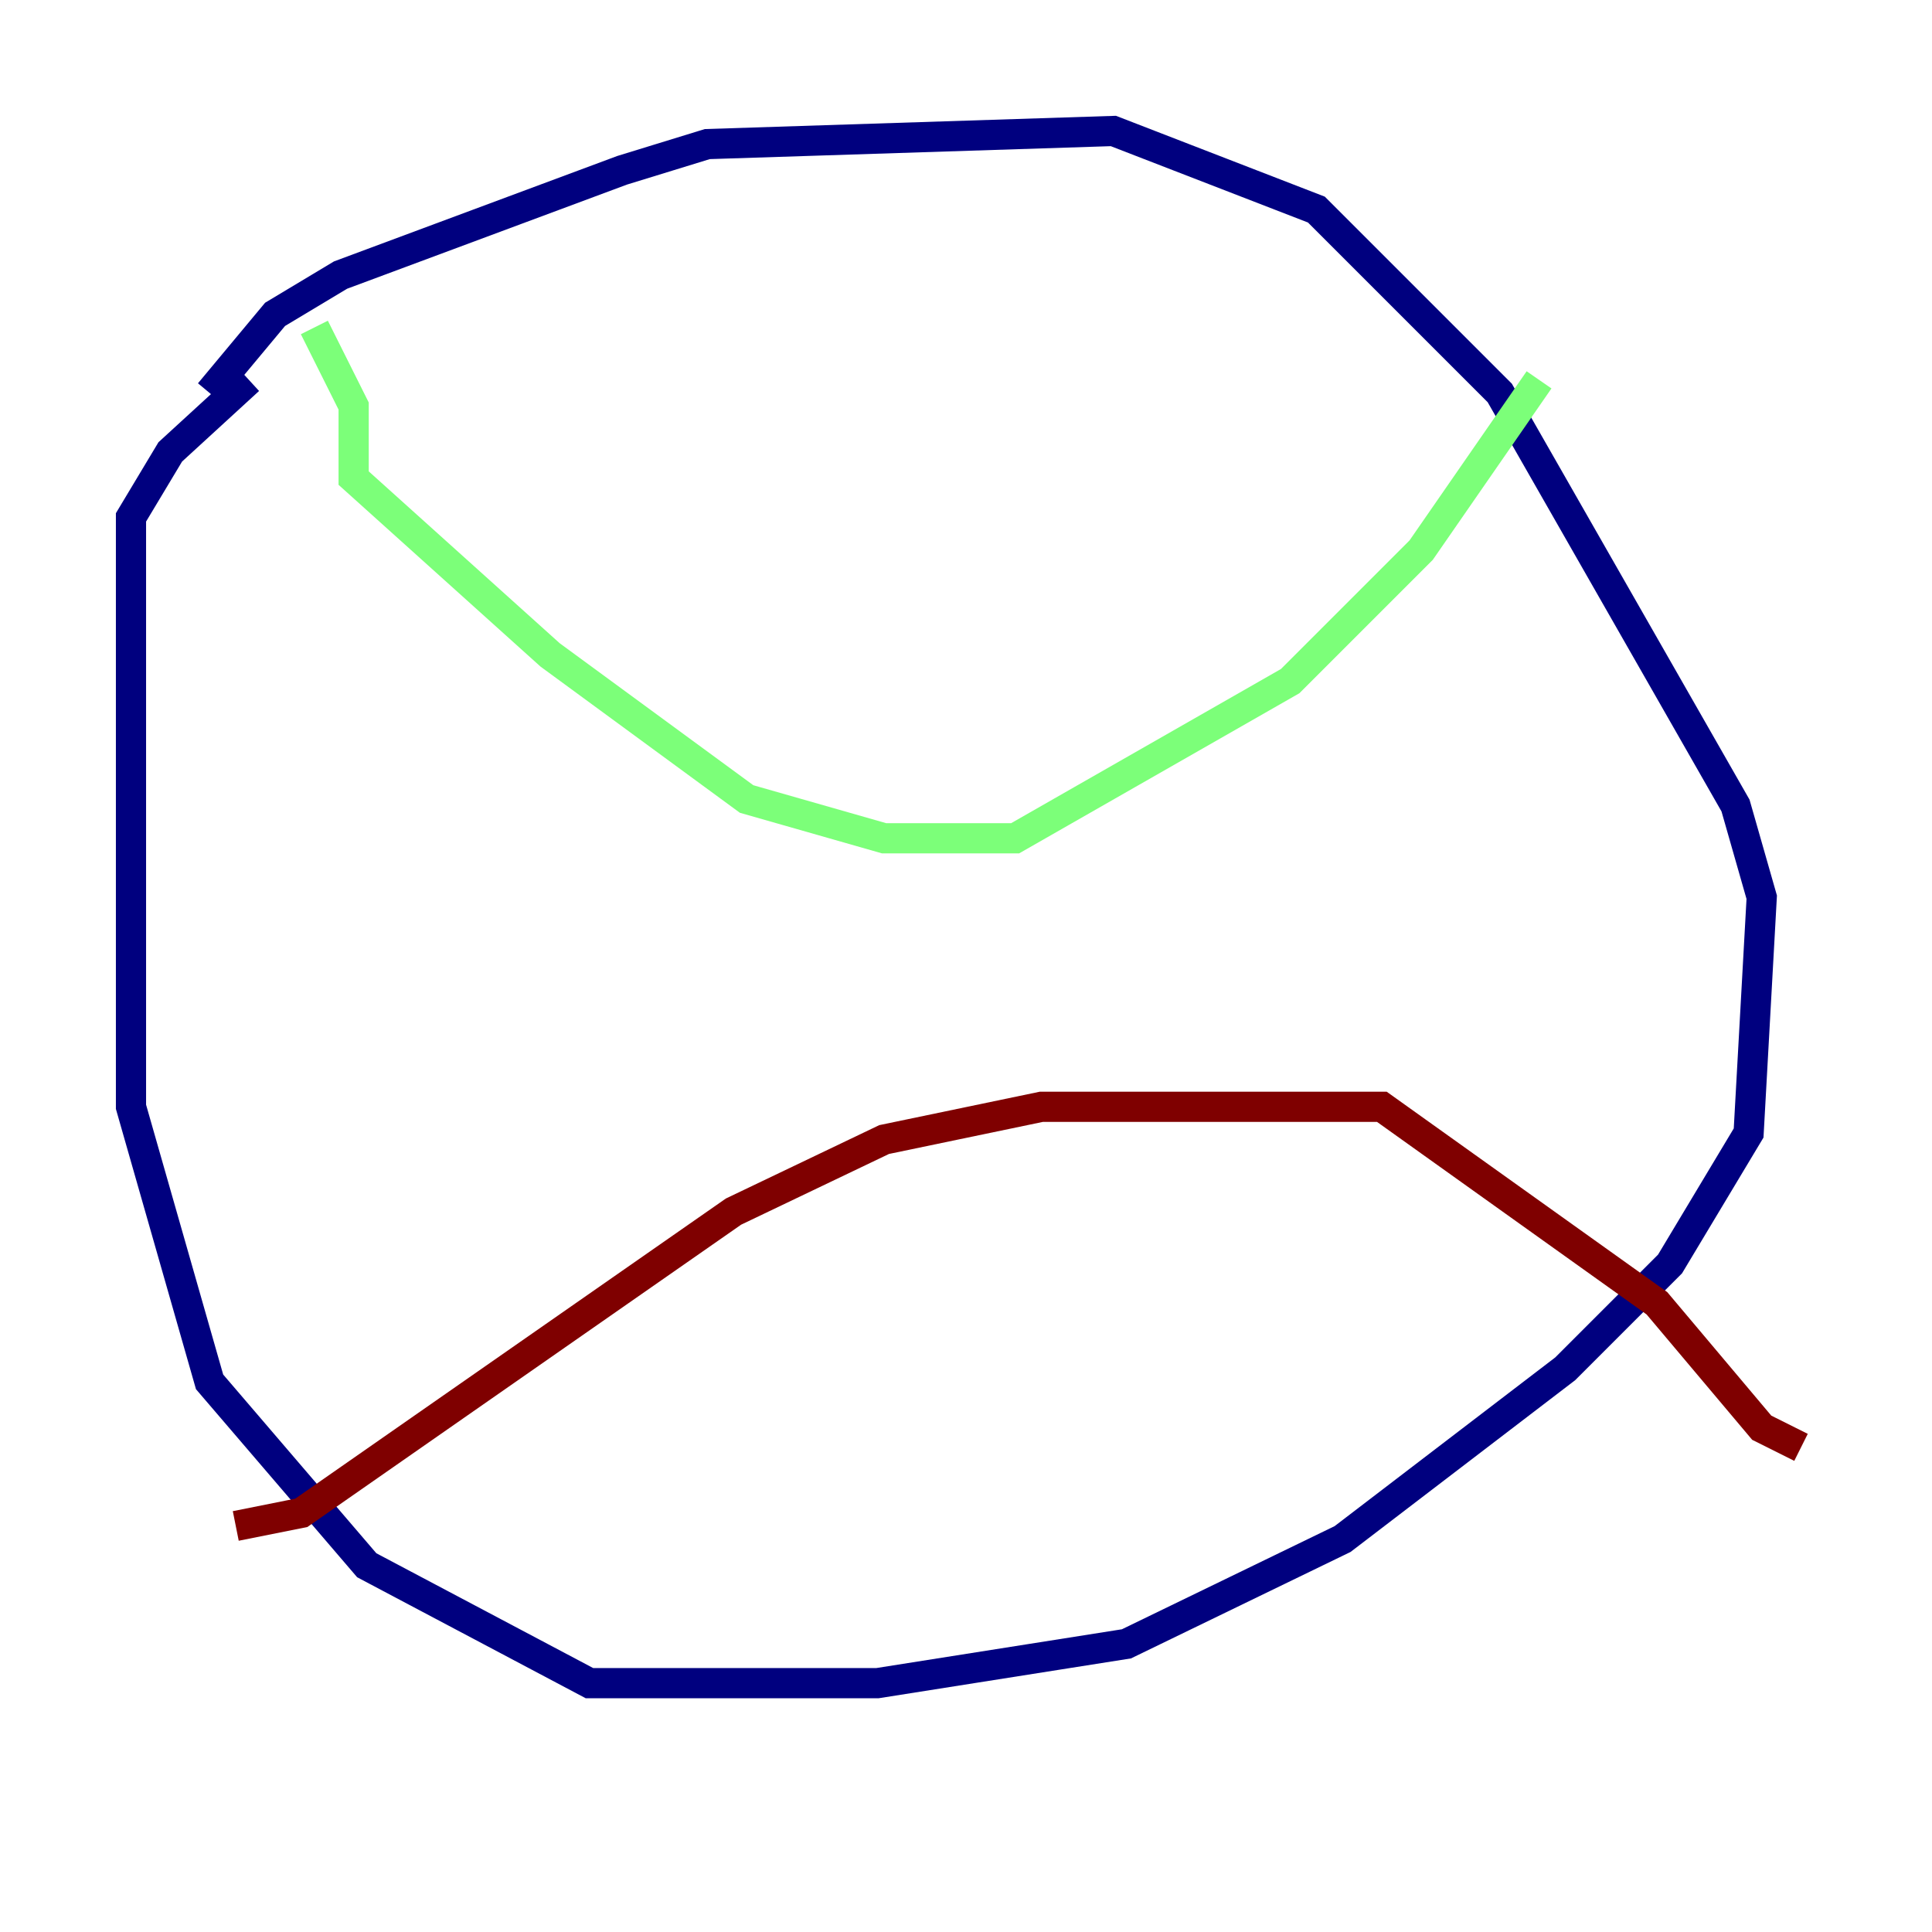 <?xml version="1.0" encoding="utf-8" ?>
<svg baseProfile="tiny" height="128" version="1.2" viewBox="0,0,128,128" width="128" xmlns="http://www.w3.org/2000/svg" xmlns:ev="http://www.w3.org/2001/xml-events" xmlns:xlink="http://www.w3.org/1999/xlink"><defs /><polyline fill="none" points="13.885,26.034 18.224,20.827 22.563,18.224 41.22,11.281 46.861,9.546 73.763,8.678 87.214,13.885 99.363,26.034 114.983,53.37 116.719,59.444 115.851,75.064 110.644,83.742 103.702,90.685 88.949,101.966 74.63,108.909 58.142,111.512 39.051,111.512 24.298,103.702 13.885,91.552 8.678,73.329 8.678,34.278 11.281,29.939 16.488,25.166" stroke="#00007f" stroke-width="2" /><polyline fill="none" points="20.827,21.695 23.43,26.902 23.43,31.675 36.447,43.39 49.464,52.936 58.576,55.539 67.254,55.539 85.478,45.125 94.156,36.447 101.966,25.166" stroke="#7cff79" stroke-width="2" /><polyline fill="none" points="15.62,101.098 19.959,100.231 48.597,80.271 58.576,75.498 68.99,73.329 91.552,73.329 109.776,86.346 116.719,94.59 119.322,95.891" stroke="#7f0000" stroke-width="2" /></svg>